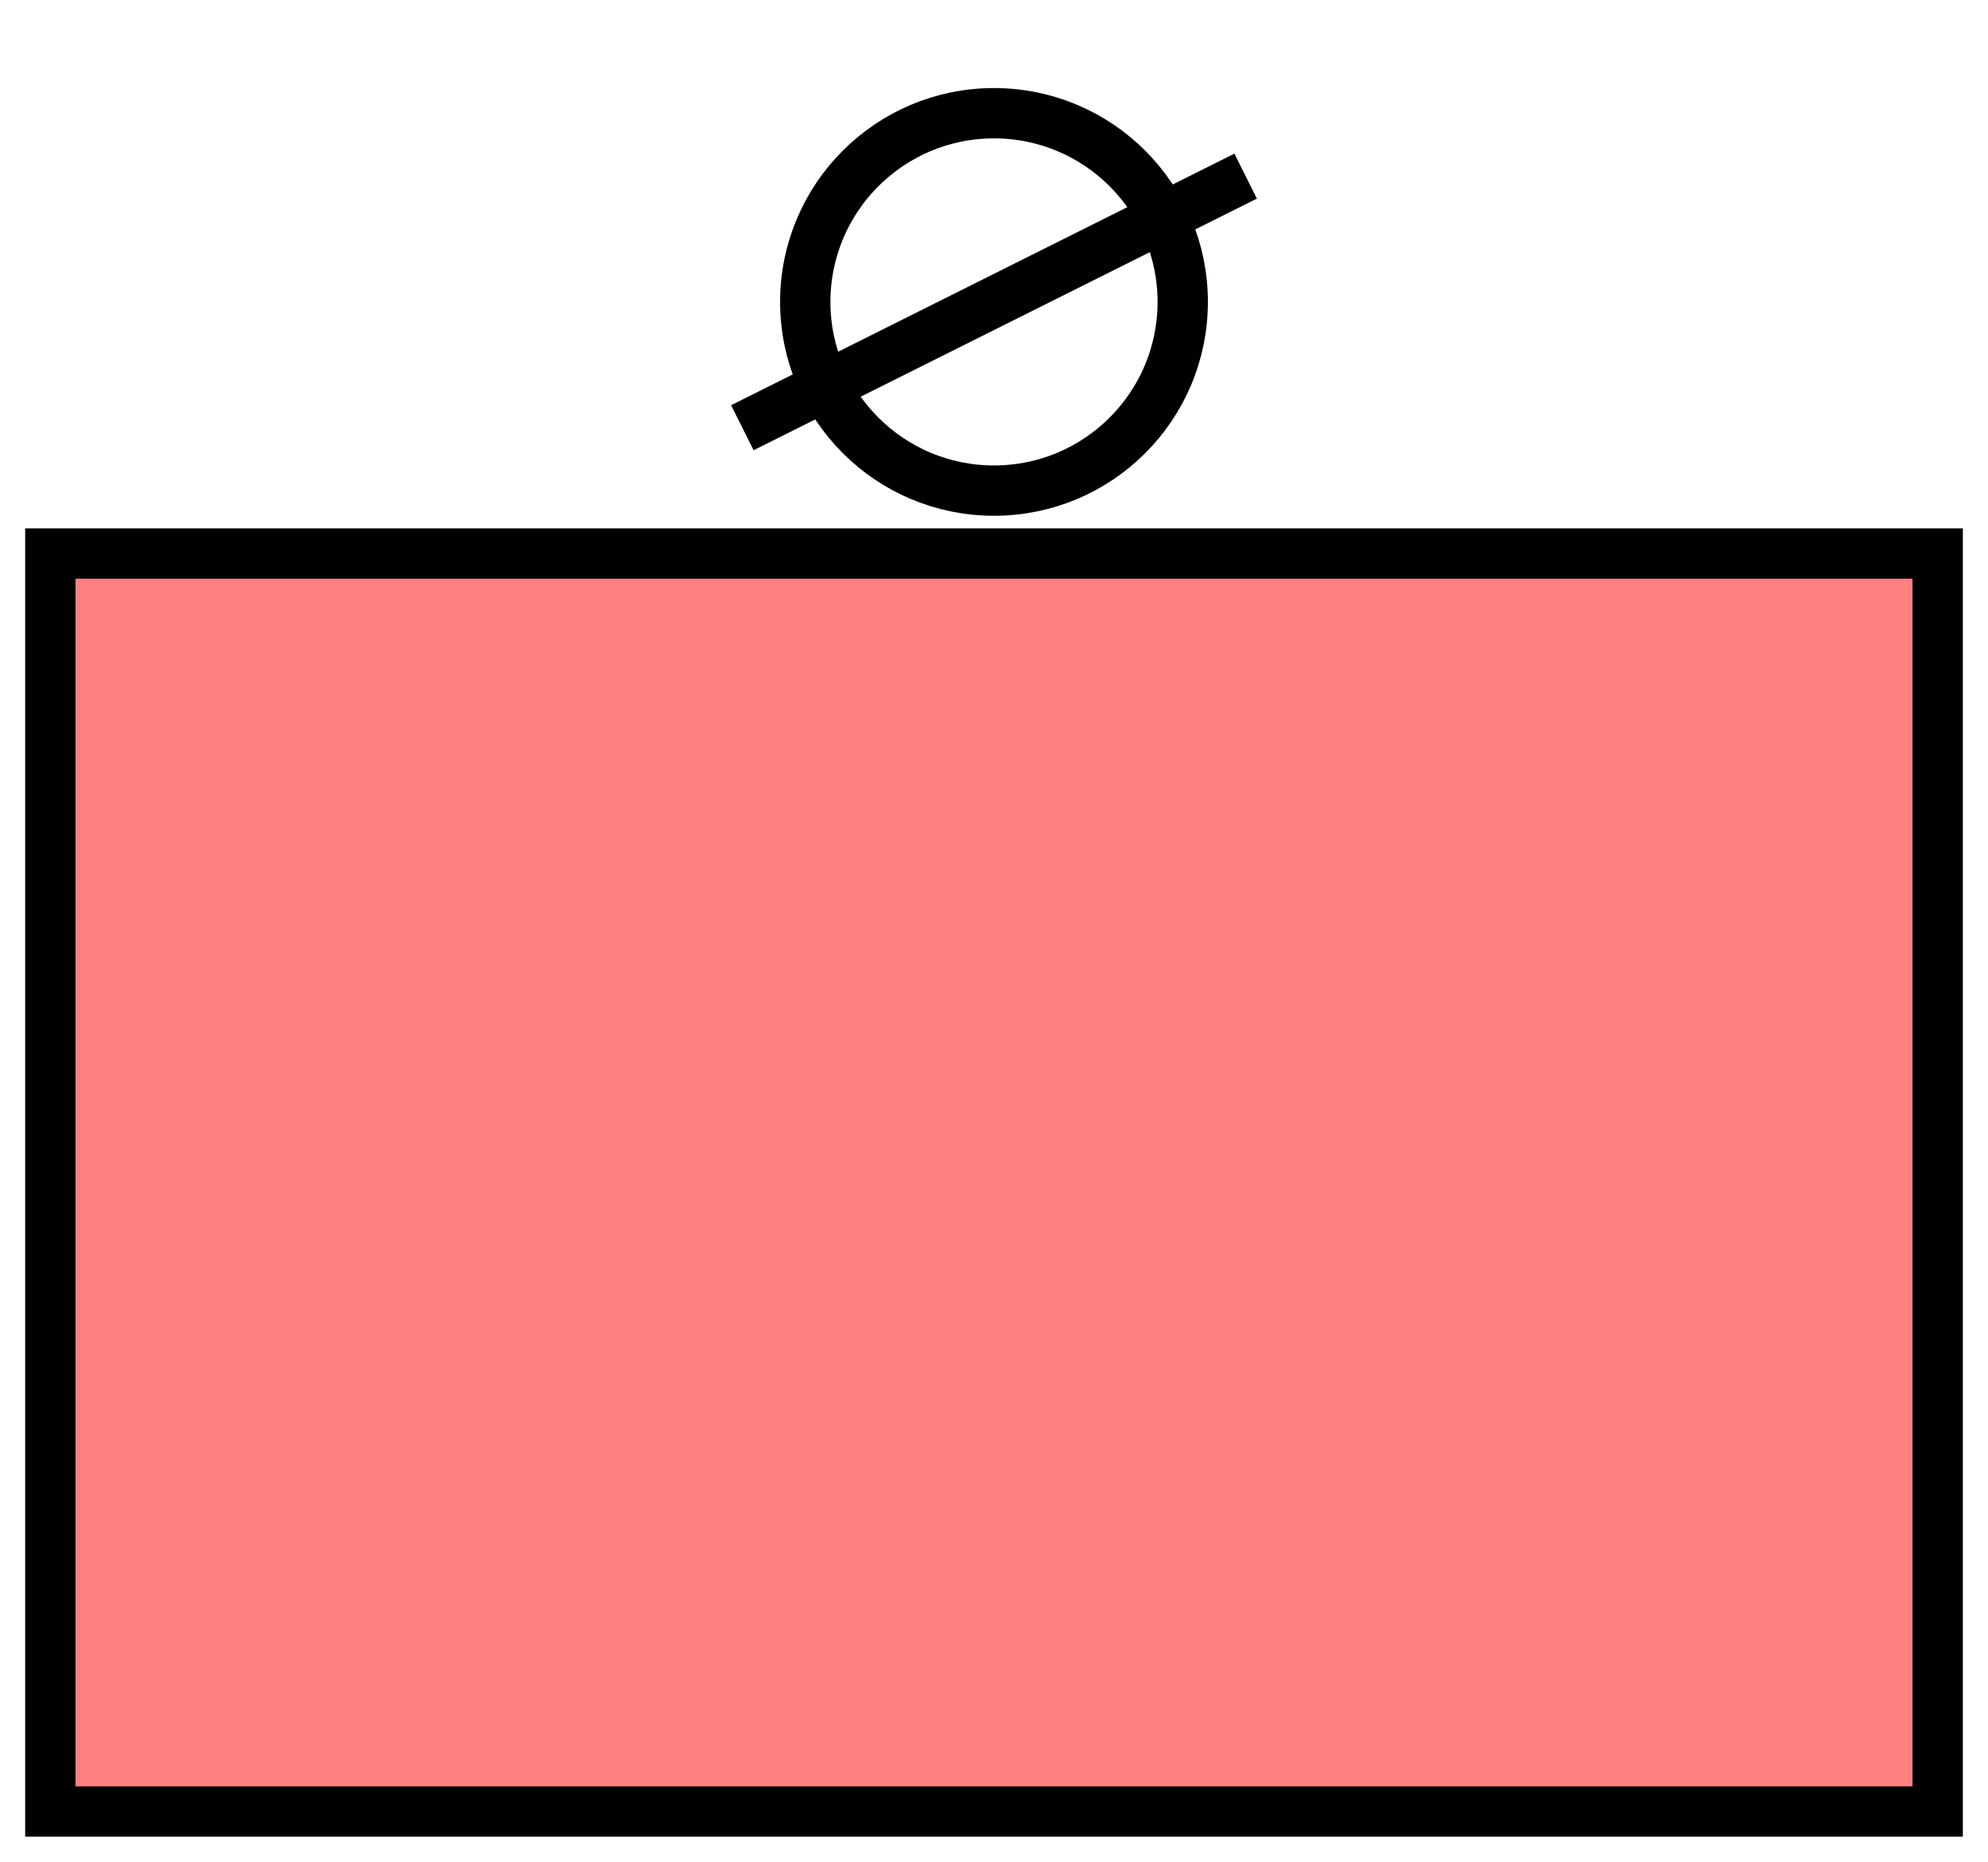 <svg xmlns:xlink="http://www.w3.org/1999/xlink" xmlns="http://www.w3.org/2000/svg" version="1.2" baseProfile="tiny" width="63.2" height="59.2" viewBox="21 6 158 148"><path d="M25,50 l150,0 0,100 -150,0 z" stroke-width="4px" stroke="#000000" fill="#FF8080" fill-opacity="1"></path><g transform="translate(0,0)" stroke-width="4px" stroke="#000000" fill="none"><circle cx="100" cy="30" r="15" stroke="#000000" fill="none" stroke-width="4px"></circle><path d="M80,40L120,20" stroke="#000000" fill="none" stroke-width="4px"></path></g></svg>